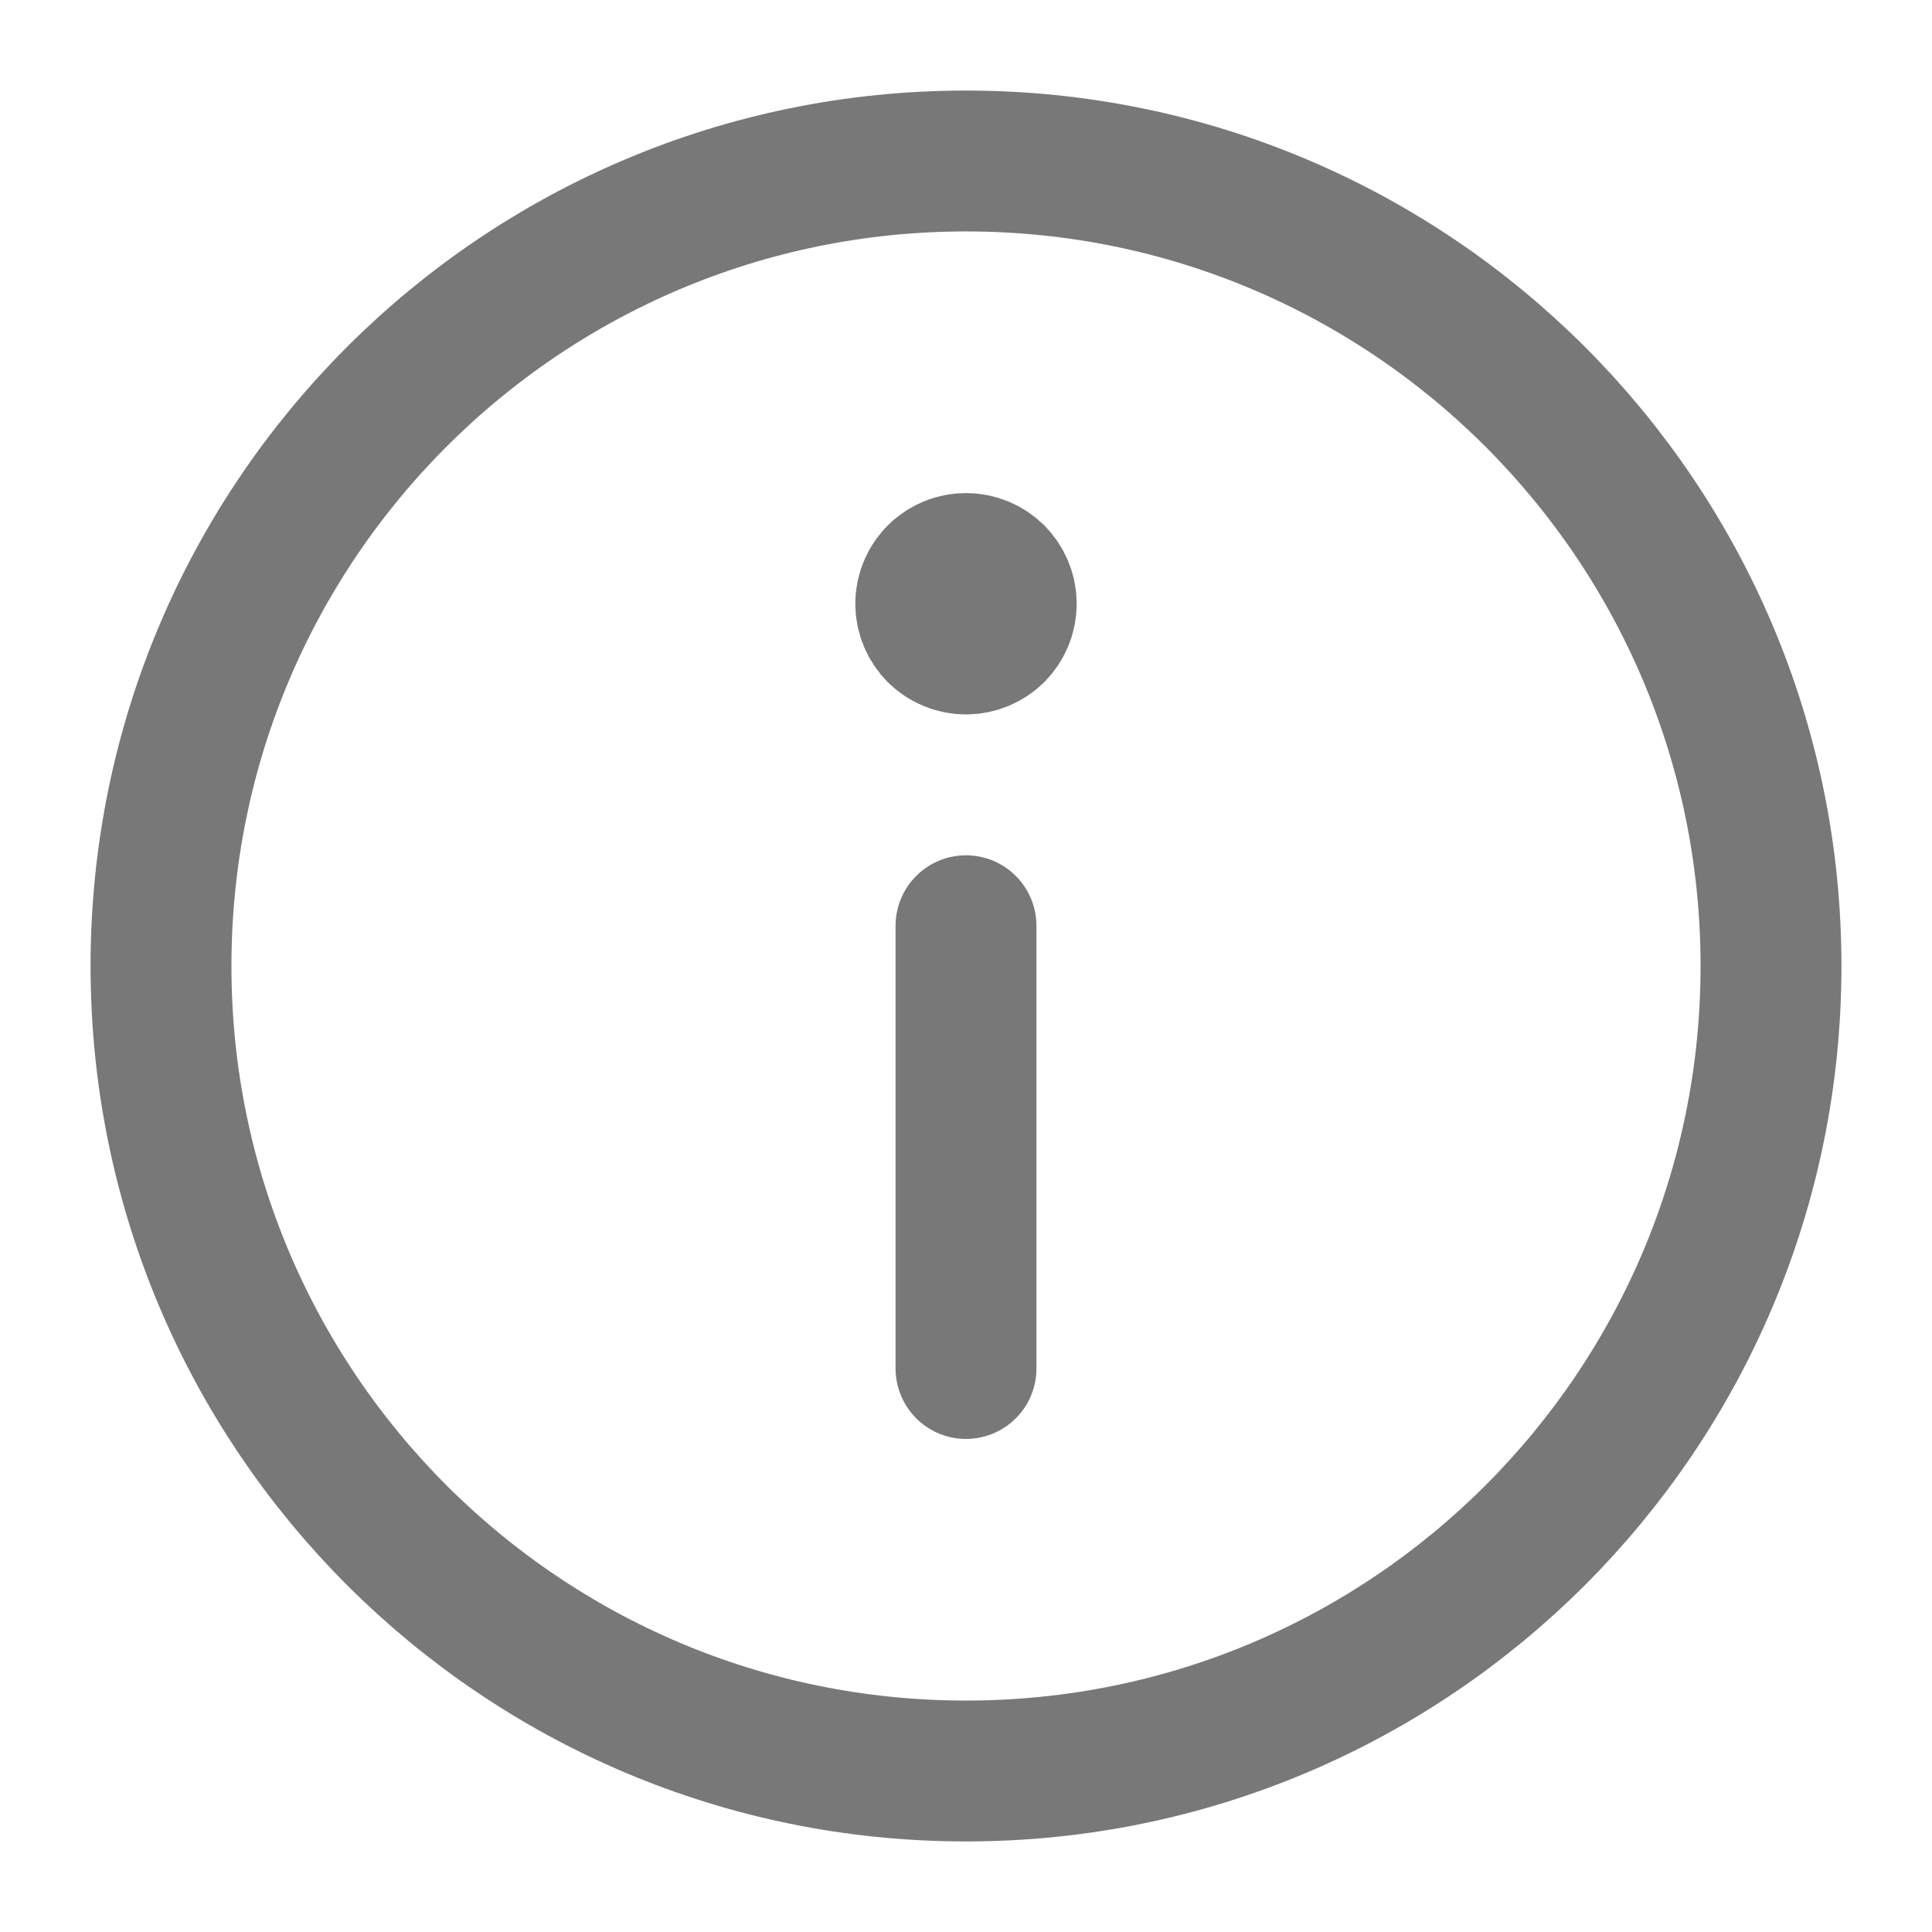 <svg width="24" height="24" viewBox="0 0 24 24" fill="none" xmlns="http://www.w3.org/2000/svg">
<path d="M12 17V11.5M12.5 7.5H12M12.5 7.5C12.5 7.362 12.444 7.237 12.354 7.146M12.5 7.5C12.5 7.638 12.444 7.763 12.354 7.854M11.5 7.5H12M11.5 7.5C11.5 7.353 11.564 7.22 11.665 7.128M11.5 7.5C11.5 7.638 11.556 7.763 11.646 7.854M12 7.5L11.665 7.128M12 7.5L12.354 7.146M12 7.5L12.354 7.854M12 7.5L11.646 7.854M11.665 7.128C11.754 7.049 11.871 7 12 7C12.138 7 12.263 7.056 12.354 7.146M12.354 7.854C12.263 7.944 12.138 8 12 8C11.862 8 11.737 7.944 11.646 7.854M22 12C22 17.523 17.523 22 12 22C6.477 22 2 17.523 2 12C2 6.477 6.477 2 12 2C17.523 2 22 6.477 22 12Z" stroke="#787878" stroke-width="1.75" stroke-linecap="round"/>
</svg>
